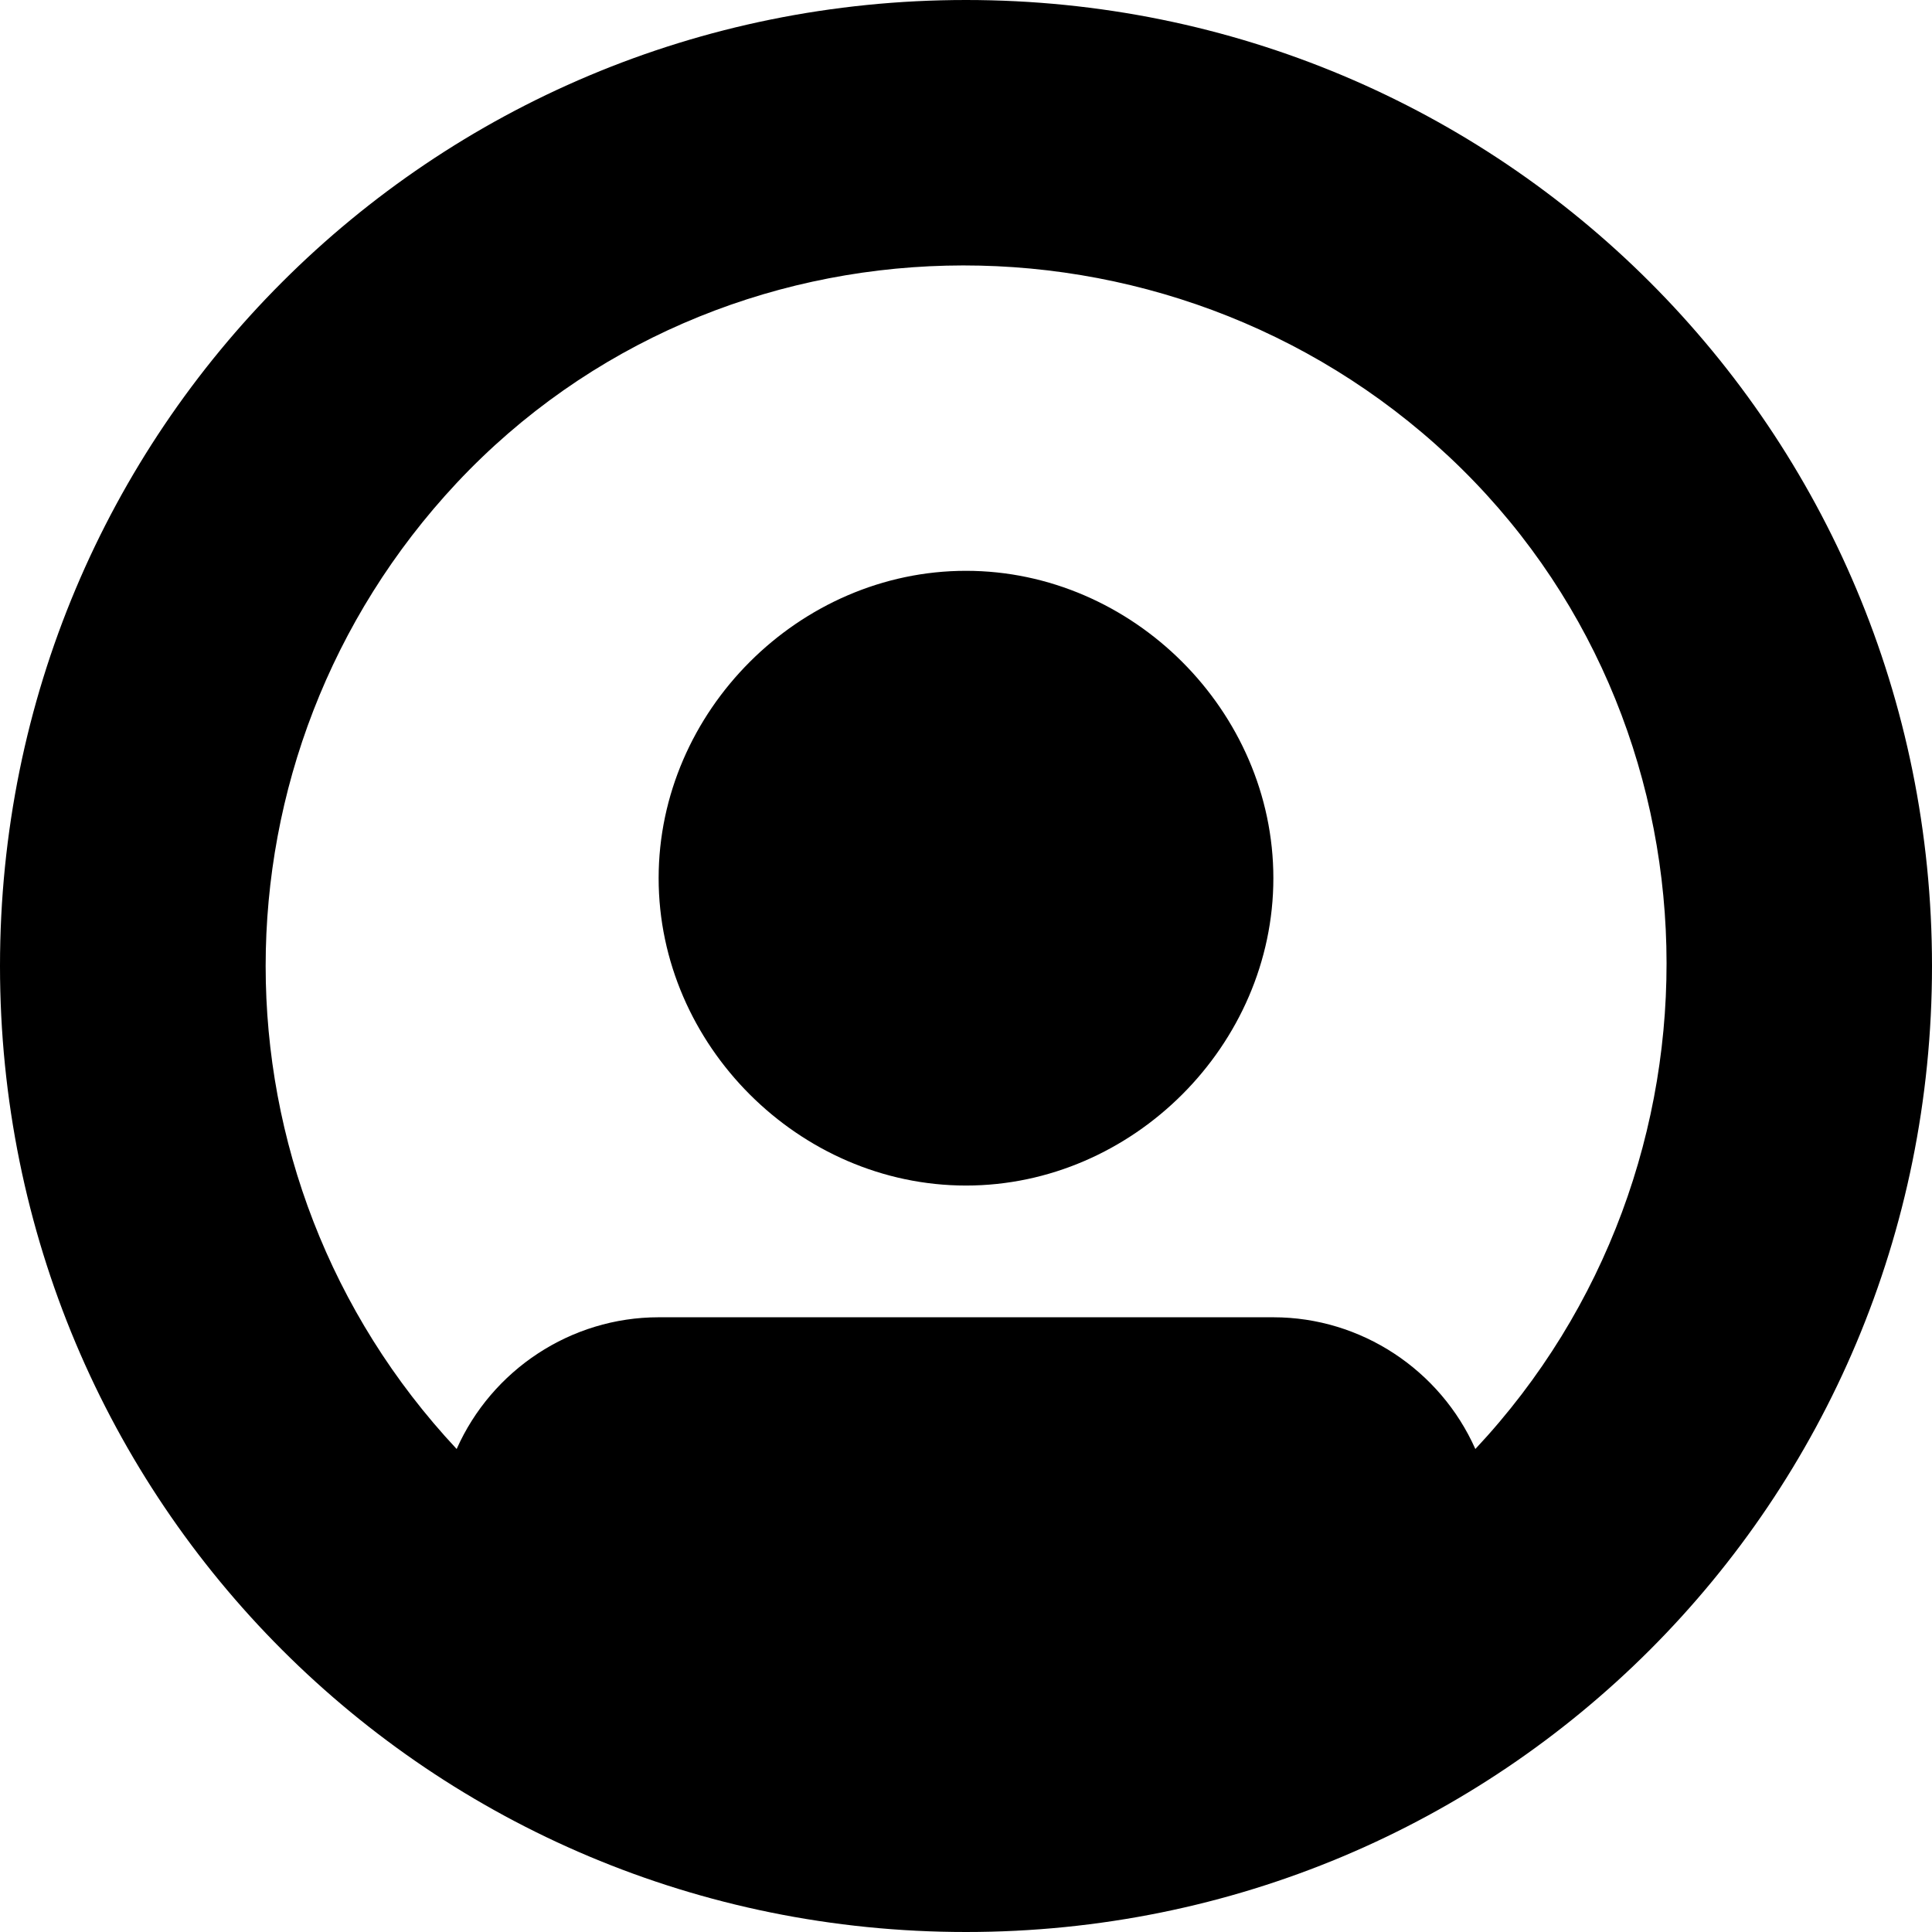 <?xml version="1.0" encoding="utf-8"?>
<!-- Generator: Adobe Illustrator 19.0.1, SVG Export Plug-In . SVG Version: 6.00 Build 0)  -->
<svg version="1.1" id="Слой_1" xmlns="http://www.w3.org/2000/svg" xmlns:xlink="http://www.w3.org/1999/xlink" x="0px" y="0px"
	 viewBox="-294 386 22 22" style="enable-background:new -294 386 22 22;" xml:space="preserve">
<path d="M-283,399.5c-1.9,0-3.5-1.6-3.5-3.5s1.6-3.5,3.5-3.5s3.5,1.6,3.5,3.5S-281.1,399.5-283,399.5z M-283,408
	c-6.1,0-11-4.9-11-11s4.9-11,11-11s11,4.9,11,11S-276.9,408-283,408z M-286.5,401h7c1,0,1.9,0.6,2.3,1.5c3-3.2,2.9-8.3-0.3-11.3
	s-8.3-2.9-11.3,0.3c-2.9,3.1-2.9,7.9,0,11C-288.4,401.6-287.5,401-286.5,401z"/>
</svg>
